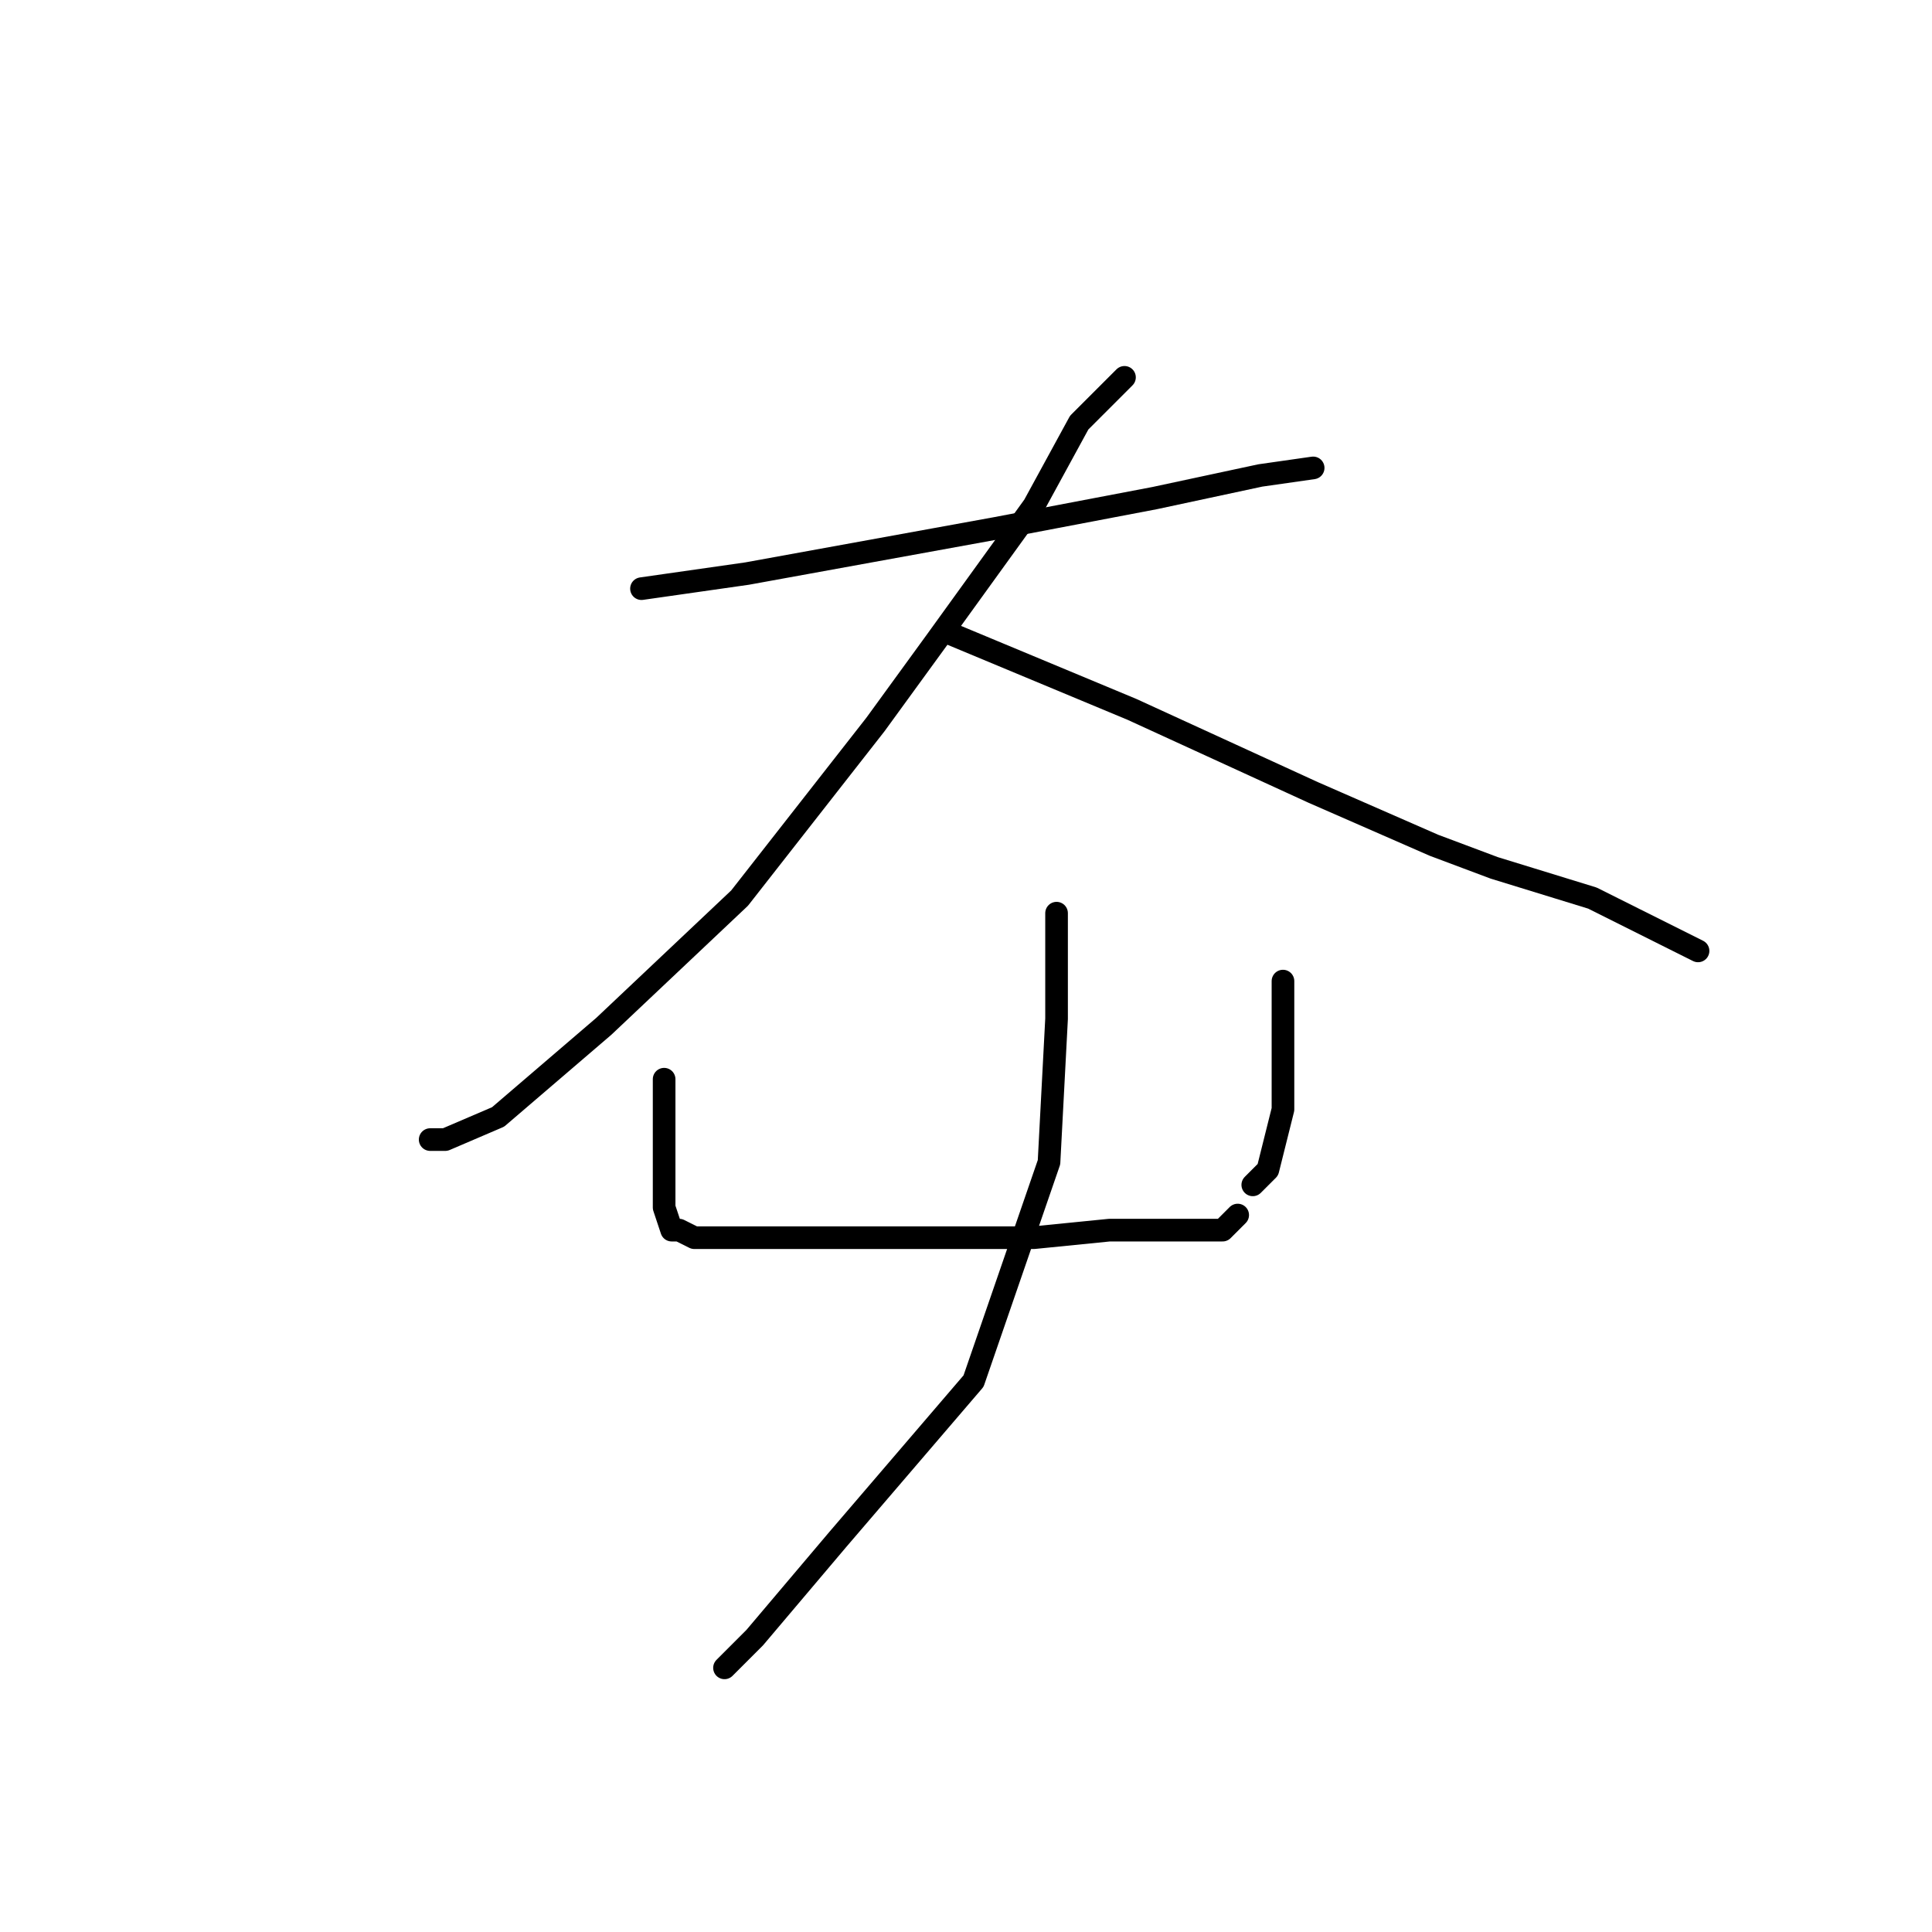 <?xml version="1.0" standalone="no"?>
    <svg width="256" height="256" xmlns="http://www.w3.org/2000/svg" version="1.1">
    <polyline stroke="black" stroke-width="3" stroke-linecap="round" fill="transparent" stroke-linejoin="round" points="85 78 92 77 99 76 132 70 153 66 167 63 174 62 174 62 " />
        <polyline stroke="black" stroke-width="3" stroke-linecap="round" fill="transparent" stroke-linejoin="round" points="149 50 146 53 143 56 137 67 124 85 116 96 98 119 80 136 66 148 59 151 57 151 57 151 " />
        <polyline stroke="black" stroke-width="3" stroke-linecap="round" fill="transparent" stroke-linejoin="round" points="126 84 138 89 150 94 174 105 190 112 198 115 211 119 221 124 225 126 225 126 " />
        <polyline stroke="black" stroke-width="3" stroke-linecap="round" fill="transparent" stroke-linejoin="round" points="88 143 88 147 88 151 88 160 89 163 90 163 92 164 94 164 99 164 106 164 116 164 127 164 137 164 147 163 155 163 162 163 164 161 164 161 " />
        <polyline stroke="black" stroke-width="3" stroke-linecap="round" fill="transparent" stroke-linejoin="round" points="170 130 170 134 170 138 170 147 168 155 166 157 166 157 " />
        <polyline stroke="black" stroke-width="3" stroke-linecap="round" fill="transparent" stroke-linejoin="round" points="140 121 140 128 140 135 139 154 129 183 123 190 111 204 100 217 96 221 96 221 " />
        </svg>